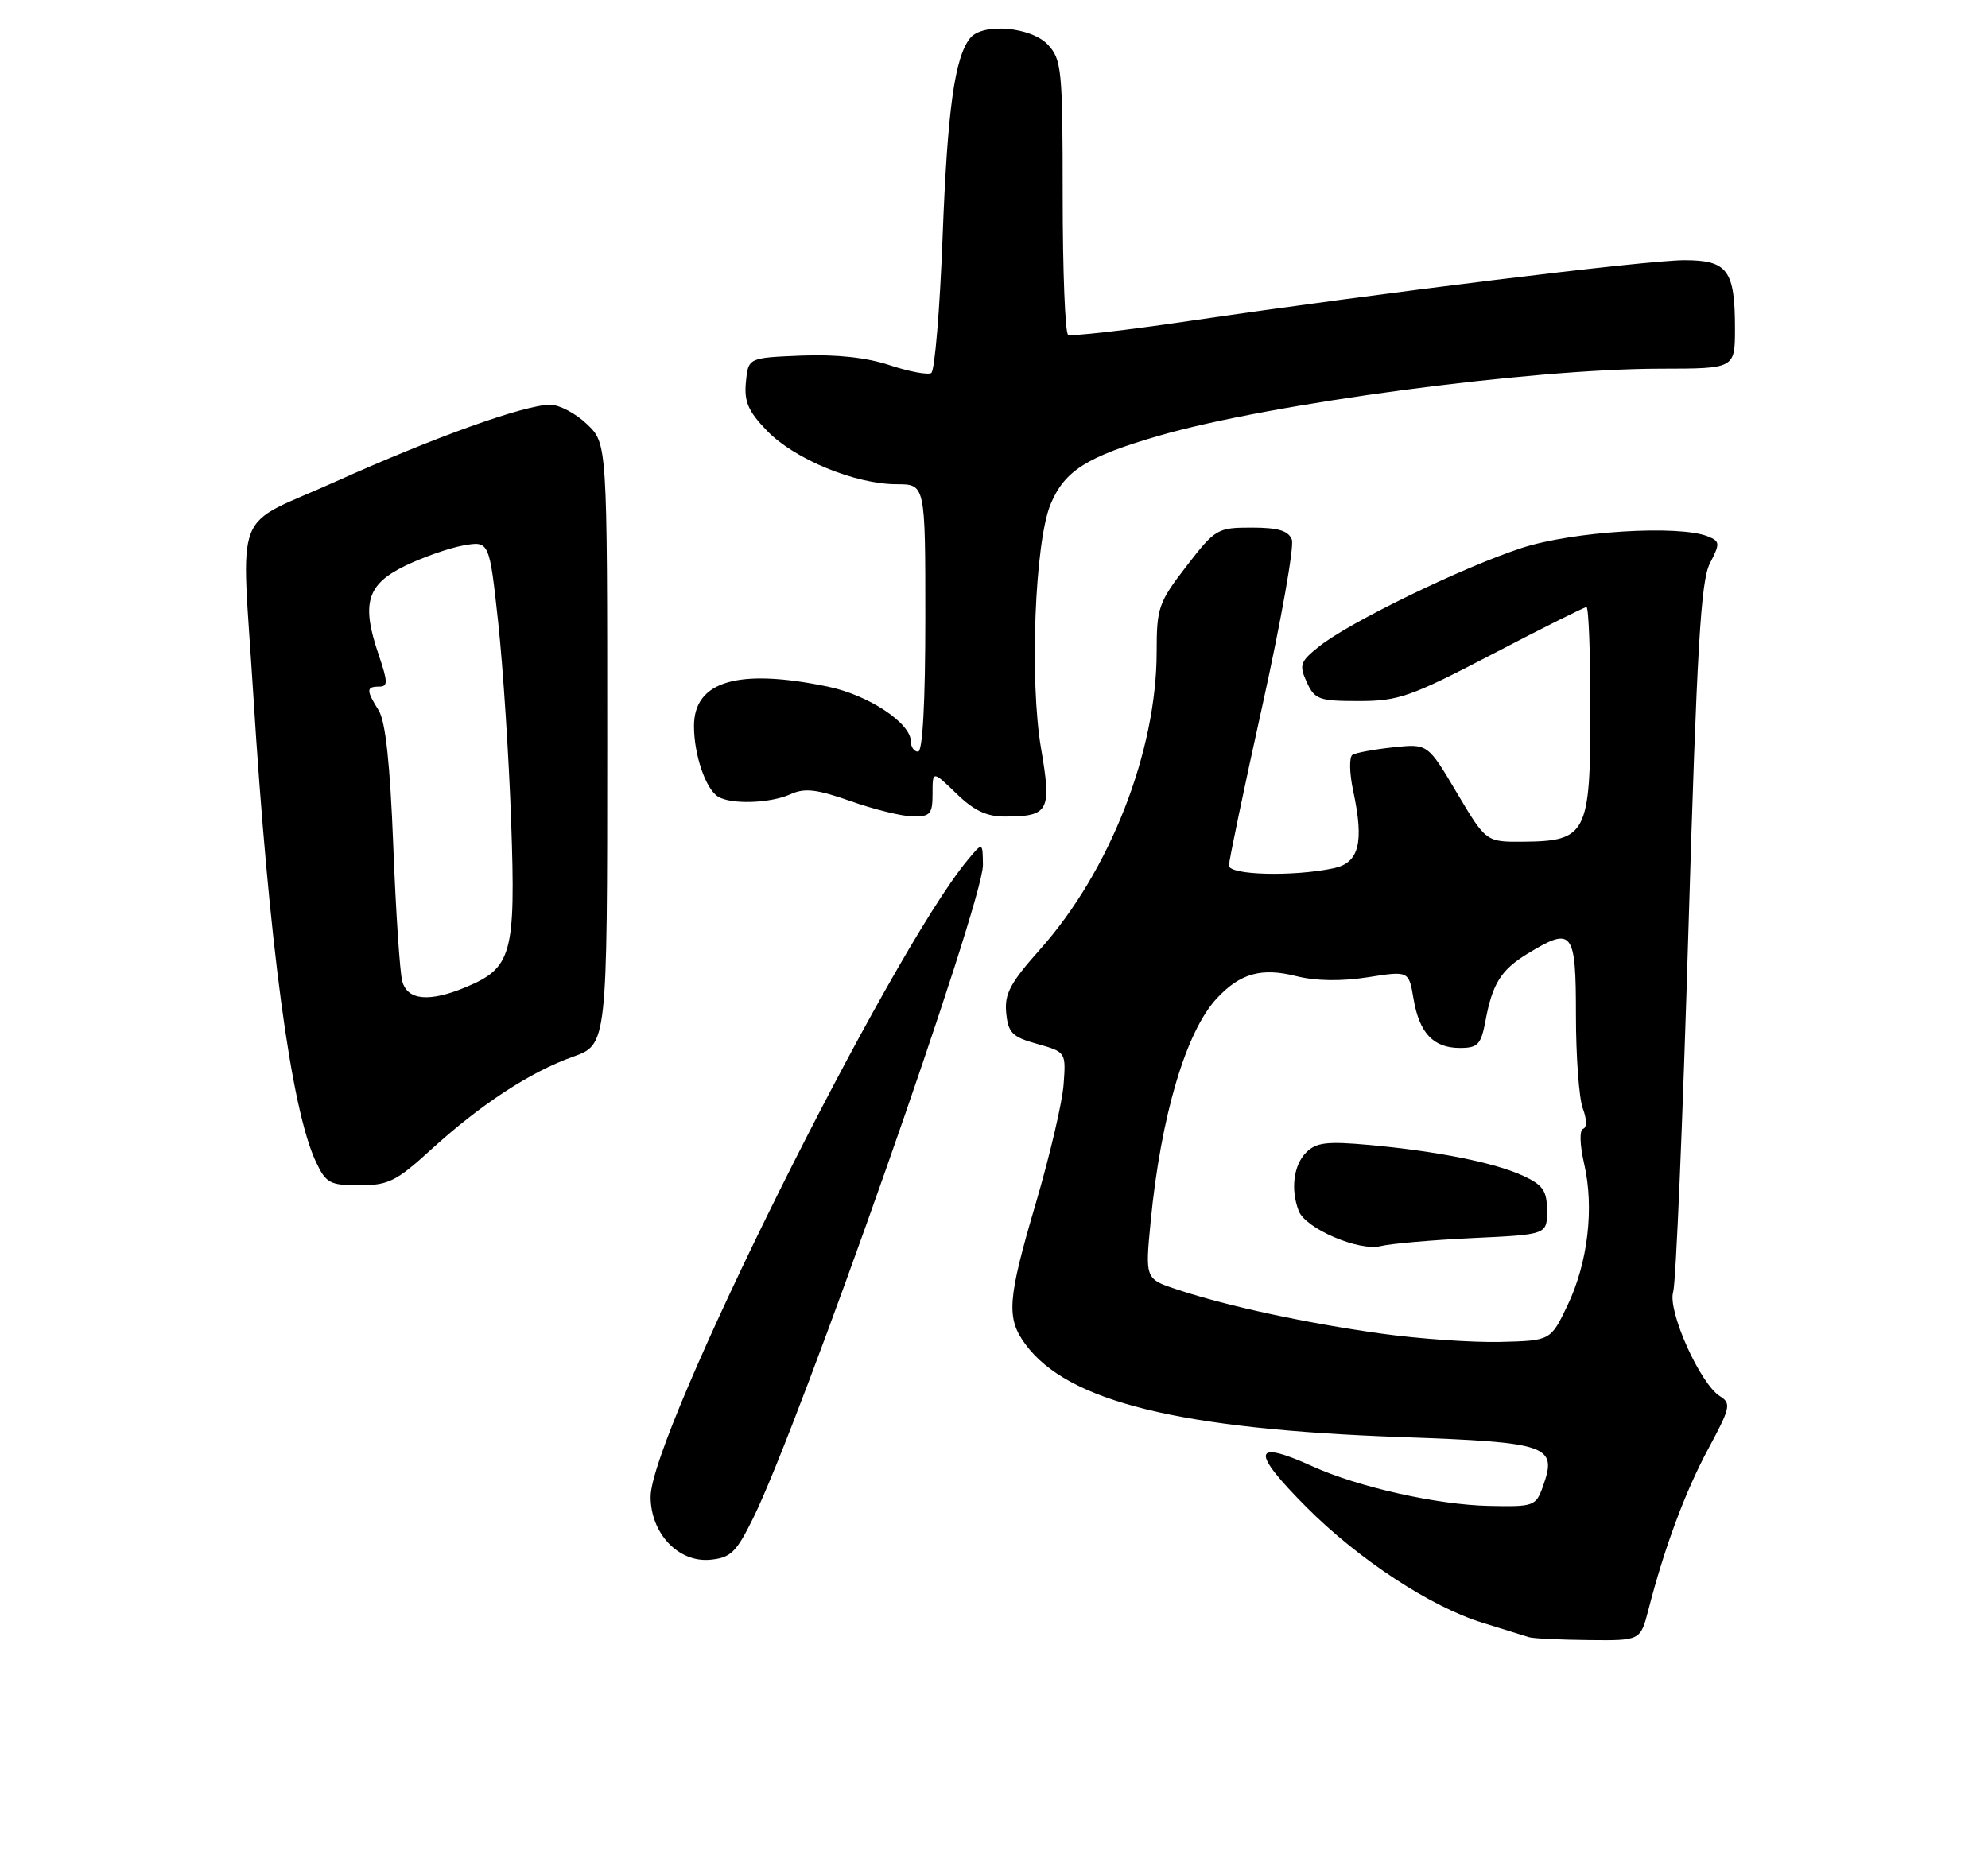 <?xml version="1.0" encoding="UTF-8" standalone="no"?>
<!DOCTYPE svg PUBLIC "-//W3C//DTD SVG 1.1//EN" "http://www.w3.org/Graphics/SVG/1.1/DTD/svg11.dtd" >
<svg xmlns="http://www.w3.org/2000/svg" xmlns:xlink="http://www.w3.org/1999/xlink" version="1.1" viewBox="0 0 275 256">
 <g >
 <path fill="currentColor"
d=" M 228.02 222.75 C 230.24 214.12 233.13 206.34 236.35 200.38 C 239.37 194.76 239.50 194.17 237.92 193.18 C 235.18 191.47 230.65 181.37 231.45 178.75 C 231.83 177.51 232.78 155.00 233.56 128.71 C 234.73 89.66 235.27 80.38 236.53 77.95 C 237.95 75.19 237.93 74.91 236.28 74.23 C 232.30 72.60 217.61 73.50 210.50 75.82 C 202.32 78.49 186.69 86.08 182.49 89.43 C 179.84 91.54 179.68 92.00 180.76 94.38 C 181.86 96.79 182.45 97.00 187.98 97.00 C 193.45 97.00 195.15 96.40 206.46 90.50 C 213.31 86.92 219.16 84.00 219.46 84.00 C 219.76 84.00 220.00 90.46 220.00 98.35 C 220.00 115.36 219.47 116.39 210.72 116.46 C 205.57 116.50 205.57 116.50 201.53 109.70 C 197.50 102.89 197.50 102.89 192.73 103.40 C 190.10 103.68 187.57 104.15 187.09 104.44 C 186.62 104.73 186.66 106.98 187.19 109.44 C 188.72 116.59 188.01 119.38 184.50 120.13 C 178.90 121.32 170.00 121.09 170.00 119.76 C 170.00 119.08 172.10 109.03 174.67 97.42 C 177.23 85.81 179.05 75.57 178.70 74.66 C 178.23 73.43 176.80 73.00 173.15 73.00 C 168.40 73.00 168.11 73.17 164.12 78.34 C 160.26 83.34 160.00 84.10 160.00 90.18 C 160.00 103.98 153.52 120.53 143.89 131.34 C 139.75 135.98 138.93 137.52 139.19 140.15 C 139.46 142.91 140.02 143.48 143.48 144.44 C 147.43 145.55 147.46 145.58 147.13 150.02 C 146.96 152.48 145.22 159.90 143.28 166.50 C 139.35 179.84 139.17 182.36 141.85 186.00 C 147.70 193.94 163.10 197.74 193.89 198.84 C 214.29 199.57 215.47 199.98 213.42 205.70 C 212.45 208.40 212.17 208.49 205.96 208.36 C 198.82 208.21 187.86 205.75 181.57 202.89 C 173.21 199.10 172.97 200.75 180.75 208.56 C 187.92 215.75 197.88 222.30 205.03 224.51 C 208.04 225.44 210.95 226.34 211.50 226.52 C 212.05 226.70 215.75 226.88 219.71 226.92 C 226.92 227.00 226.92 227.00 228.02 222.75 Z  M 104.21 210.00 C 110.68 196.86 136.02 124.80 135.97 119.68 C 135.93 116.50 135.93 116.50 133.86 118.99 C 123.06 131.98 90.01 198.37 90.00 207.10 C 90.00 212.17 93.86 216.24 98.26 215.81 C 101.08 215.54 101.85 214.79 104.21 210.00 Z  M 59.53 159.15 C 66.44 152.84 73.31 148.33 79.24 146.22 C 84.00 144.53 84.00 144.53 84.00 102.95 C 84.00 61.37 84.00 61.37 81.20 58.69 C 79.65 57.21 77.37 56.00 76.12 56.00 C 72.60 56.00 60.06 60.49 46.42 66.64 C 31.96 73.15 33.38 69.49 35.03 96.00 C 37.19 130.53 40.26 153.45 43.70 160.75 C 45.09 163.71 45.63 164.00 49.72 164.00 C 53.70 164.00 54.83 163.44 59.53 159.15 Z  M 129.00 109.80 C 129.00 106.61 129.00 106.61 132.30 109.80 C 134.72 112.16 136.51 113.00 139.05 112.98 C 145.11 112.96 145.49 112.22 144.01 103.56 C 142.40 94.17 143.15 74.97 145.33 69.76 C 147.27 65.12 150.32 63.19 160.35 60.28 C 175.73 55.82 211.61 51.03 229.75 51.01 C 240.00 51.00 240.00 51.00 240.00 45.43 C 240.00 37.38 238.97 36.00 233.00 36.00 C 227.77 36.00 191.13 40.50 164.50 44.41 C 155.70 45.71 148.16 46.57 147.75 46.32 C 147.34 46.08 147.00 37.44 147.00 27.13 C 147.00 9.64 146.86 8.23 144.96 6.19 C 142.66 3.72 135.96 3.13 134.22 5.25 C 132.07 7.88 131.06 15.12 130.39 32.79 C 130.01 42.84 129.30 51.31 128.82 51.61 C 128.35 51.90 125.76 51.42 123.08 50.53 C 119.88 49.46 115.68 49.01 110.85 49.20 C 103.50 49.50 103.50 49.50 103.18 52.88 C 102.92 55.58 103.51 56.93 106.13 59.63 C 109.91 63.54 118.33 67.00 124.04 67.00 C 128.00 67.00 128.00 67.00 128.00 85.50 C 128.00 97.17 127.63 104.00 127.00 104.00 C 126.45 104.00 126.00 103.37 126.00 102.59 C 126.00 100.05 120.14 96.17 114.55 95.01 C 102.12 92.43 96.00 94.23 96.00 100.46 C 96.00 104.41 97.60 109.13 99.31 110.21 C 101.08 111.34 106.56 111.16 109.35 109.89 C 111.31 109.00 112.96 109.19 117.65 110.84 C 120.87 111.98 124.74 112.94 126.25 112.96 C 128.69 113.00 129.00 112.63 129.00 109.80 Z  M 191.00 184.51 C 180.58 183.05 170.00 180.77 162.95 178.46 C 158.40 176.97 158.40 176.97 159.17 169.02 C 160.58 154.46 164.05 142.73 168.30 138.16 C 171.54 134.67 174.49 133.84 179.31 135.06 C 182.02 135.74 185.51 135.79 189.19 135.22 C 194.88 134.32 194.88 134.32 195.53 138.18 C 196.33 142.94 198.28 145.00 201.96 145.00 C 204.42 145.00 204.87 144.53 205.48 141.27 C 206.45 136.08 207.63 134.20 211.31 131.95 C 217.54 128.16 218.00 128.74 218.00 140.43 C 218.00 146.17 218.43 151.99 218.95 153.37 C 219.51 154.84 219.53 156.00 219.00 156.18 C 218.47 156.37 218.53 158.38 219.13 161.00 C 220.55 167.10 219.66 174.70 216.84 180.60 C 214.50 185.50 214.50 185.50 207.50 185.67 C 203.65 185.76 196.22 185.24 191.00 184.51 Z  M 203.75 171.30 C 214.00 170.82 214.00 170.82 214.00 167.52 C 214.00 164.78 213.45 163.97 210.75 162.71 C 206.81 160.88 198.92 159.29 189.43 158.42 C 183.56 157.89 182.08 158.06 180.68 159.46 C 178.94 161.20 178.51 164.57 179.65 167.54 C 180.59 169.99 187.98 173.16 191.00 172.41 C 192.38 172.07 198.11 171.57 203.75 171.30 Z  M 55.64 135.75 C 55.31 134.51 54.75 126.08 54.40 117.00 C 53.96 105.66 53.33 99.81 52.38 98.29 C 50.64 95.50 50.65 95.00 52.44 95.00 C 53.68 95.00 53.67 94.39 52.37 90.56 C 49.96 83.50 50.74 80.87 56.00 78.31 C 58.48 77.10 62.12 75.83 64.09 75.47 C 67.69 74.84 67.69 74.84 68.92 86.17 C 69.59 92.40 70.40 104.80 70.71 113.71 C 71.35 131.99 70.82 133.92 64.45 136.58 C 59.38 138.70 56.34 138.42 55.64 135.75 Z "/>
</g>
</svg>